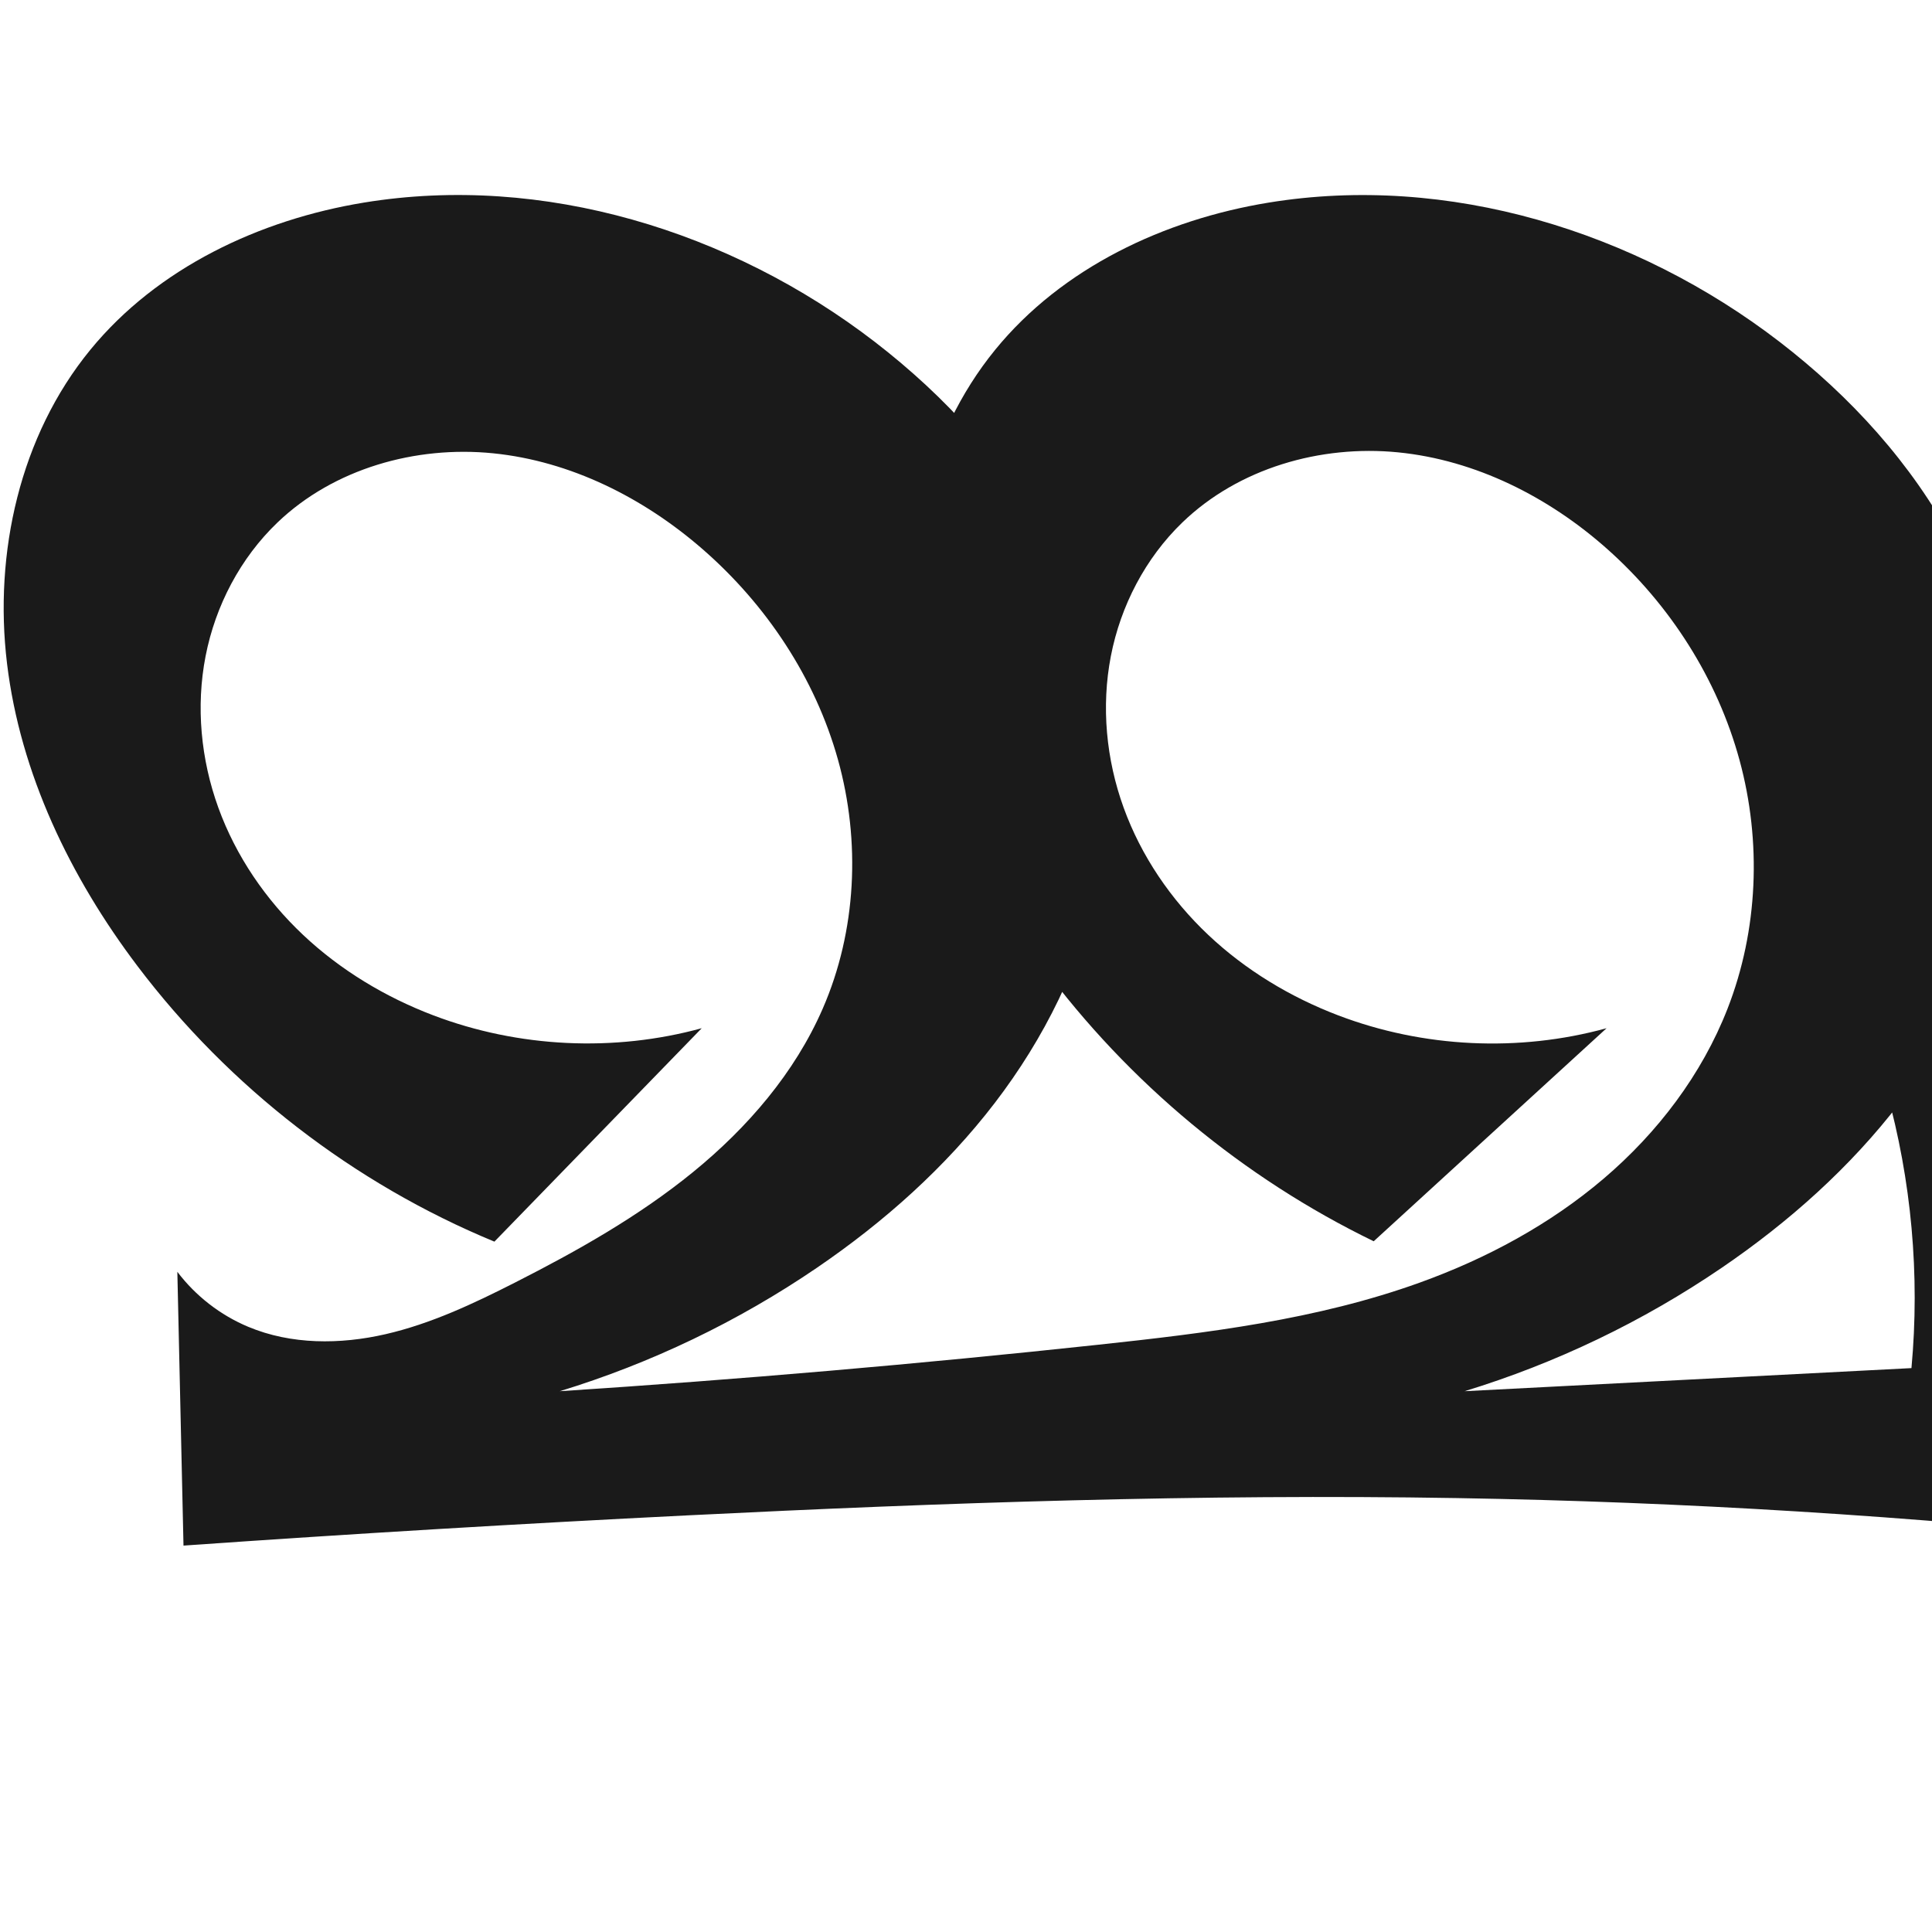 <?xml version="1.0" encoding="UTF-8" standalone="no"?>
<svg
   xmlns:dc="http://purl.org/dc/elements/1.1/"
   xmlns:cc="http://creativecommons.org/ns#"
   xmlns:rdf="http://www.w3.org/1999/02/22-rdf-syntax-ns#"
   xmlns:svg="http://www.w3.org/2000/svg"
   xmlns="http://www.w3.org/2000/svg"
   xmlns:sodipodi="http://sodipodi.sourceforge.net/DTD/sodipodi-0.dtd"
   xmlns:inkscape="http://www.inkscape.org/namespaces/inkscape"
   xml:space="preserve"
   width="1000"
   height="1000"
   version="1.1"
   style="clip-rule:evenodd;fill-rule:evenodd;image-rendering:optimizeQuality;shape-rendering:geometricPrecision;text-rendering:geometricPrecision"
   viewBox="0 0 1000 1000"
   id="svg10"
   sodipodi:docname="മ്മ.svg"
   inkscape:version="1.0.1 (3bc2e813f5, 2020-09-07)"><sodipodi:namedview
   pagecolor="#ffffff"
   bordercolor="#666666"
   borderopacity="1"
   objecttolerance="10"
   gridtolerance="10"
   guidetolerance="10"
   inkscape:pageopacity="0"
   inkscape:pageshadow="2"
   inkscape:window-width="1920"
   inkscape:window-height="1015"
   id="namedview12"
   showgrid="false"
   inkscape:zoom="0.84890884"
   inkscape:cx="621.17888"
   inkscape:cy="467.26287"
   inkscape:window-x="1920"
   inkscape:window-y="0"
   inkscape:window-maximized="1"
   inkscape:current-layer="svg10"
   showguides="true"
   inkscape:guide-bbox="true"
   inkscape:document-rotation="0"
   inkscape:snap-grids="true"
   inkscape:snap-to-guides="false"><sodipodi:guide
     position="0,1000"
     orientation="0,1"
     id="guide16"
     inkscape:label=""
     inkscape:locked="true"
     inkscape:color="rgb(0,0,255)" /><sodipodi:guide
     position="1763.312,2036.169"
     orientation="1000,0"
     id="guide18" /><sodipodi:guide
     position="0,200"
     orientation="0,1"
     id="guide20"
     inkscape:label="base"
     inkscape:locked="true"
     inkscape:color="rgb(0,0,255)" /><inkscape:grid
     type="xygrid"
     id="grid24"
     originx="-473.376"
     originy="-489.692" /><sodipodi:guide
     position="0,0"
     orientation="0,1"
     id="guide34"
     inkscape:label="bottom"
     inkscape:locked="true"
     inkscape:color="rgb(0,0,255)" /><sodipodi:guide
     position="225.051,1693.319"
     orientation="0,1"
     id="guide44"
     inkscape:label=""
     inkscape:locked="false"
     inkscape:color="rgb(0,0,255)" /><sodipodi:guide
     position="0,900"
     orientation="0,1"
     id="guide46"
     inkscape:label=""
     inkscape:locked="true"
     inkscape:color="rgb(0,0,255)" /><sodipodi:guide
     position="1095.158,556.142"
     orientation="1,0"
     id="guide841" /></sodipodi:namedview>
 <defs
   id="defs4"><inkscape:path-effect
   effect="spiro"
   id="path-effect878"
   is_visible="true"
   lpeversion="1" />
  <style
   type="text/css"
   id="style2">
   <![CDATA[
    .fil0 {fill:#EF7F1A;fill-rule:nonzero}
   ]]>
  </style>
 <inkscape:path-effect
   effect="spiro"
   id="path-effect1214"
   is_visible="true"
   lpeversion="1" /><inkscape:path-effect
   effect="spiro"
   id="path-effect1195"
   is_visible="true"
   lpeversion="1" /><inkscape:path-effect
   effect="spiro"
   id="path-effect992"
   is_visible="true"
   lpeversion="1" /></defs>
 
<path
   style="clip-rule:evenodd;display:inline;fill:#1a1a1a;fill-rule:nonzero;stroke:none;stroke-width:1.825px;stroke-linecap:butt;stroke-linejoin:miter;stroke-opacity:1;image-rendering:optimizeQuality;shape-rendering:geometricPrecision;text-rendering:geometricPrecision"
   d="m 831.559,532.203 c -45.45,12.502 -94.863,10.135 -138.91,-6.655 -24.824,-9.462 -48.01,-23.451 -67.318,-41.699 -19.308,-18.248 -34.676,-40.793 -43.726,-65.77 -9.051,-24.977 -11.68,-52.376 -6.63,-78.458 5.05,-26.082 17.885,-50.74 37.001,-69.189 29.061,-28.048 71.461,-40.28 111.652,-36.3 40.191,3.98 78.009,23.137 108.2,49.965 32.624,28.99 57.112,67.286 68.565,109.4 11.453,42.114 9.648,87.915 -6.213,128.575 -13.323,34.152 -36.21,64.208 -64.117,87.979 -27.907,23.772 -60.732,41.405 -95.22,53.833 -53.225,19.181 -109.975,26.081 -166.227,32.13 -92.784,9.979 -185.778,18.005 -278.9,24.071 47.264,-14.445 92.324,-36.076 133.155,-63.921 34.701,-23.665 66.481,-51.95 92.029,-85.289 25.548,-33.339 44.762,-71.845 53.59,-112.909 C 581.306,398.346 571.448,334.428 542.809,280.588 521.161,239.89 489.334,205.092 452.81,176.967 378.346,119.626 281.076,89.654 188.332,104.866 134.275,113.733 81.459,138.672 46.753,181.054 10.309,225.558 -3.248,286.236 3.625,343.346 c 6.873,57.11 32.807,110.754 67.498,156.638 47.49,62.812 111.999,112.626 184.779,142.686 L 363.218,532.203 c -45.459,12.452 -94.85,10.085 -138.91,-6.655 -24.859,-9.445 -48.088,-23.413 -67.44,-41.652 -19.352,-18.239 -34.764,-40.79 -43.838,-65.787 -9.074,-24.996 -11.704,-52.43 -6.614,-78.53 5.089,-26.101 18.005,-50.761 37.218,-69.146 29.124,-27.869 71.488,-39.85 111.595,-35.812 40.107,4.038 77.828,23.04 108.257,49.477 33.125,28.778 58.467,66.852 70.25,109.121 11.783,42.268 9.631,88.628 -7.898,128.854 -14.499,33.271 -38.895,61.558 -67.012,84.505 -28.117,22.947 -59.968,40.869 -92.325,57.307 -21.481,10.913 -43.488,21.305 -66.972,26.694 -23.484,5.39 -48.786,5.485 -71.015,-3.812 -14.457,-6.047 -27.267,-15.982 -36.72,-28.48 L 94.977,800 C 182.06,793.889 269.205,788.665 356.394,784.327 488.842,777.738 621.462,773.195 754.055,775.405 c 117.837,1.964 235.585,9.263 352.762,21.869 -31.911,-73.148 -41.45,-155.88 -27.024,-234.371 4.565,-24.837 11.467,-49.244 20.587,-72.793 l -151.65,2.605 c 11.491,22.914 20.766,46.938 27.654,71.629 13.002,46.611 17.424,95.6 12.979,143.786 l -231.307,11.956 c 47.264,-14.445 92.324,-36.076 133.155,-63.921 34.701,-23.665 66.482,-51.949 92.03,-85.288 25.548,-33.339 44.762,-71.845 53.589,-112.909 12.816,-59.62 2.956,-123.538 -25.68,-177.379 -21.647,-40.699 -53.471,-75.501 -89.999,-103.621 -74.468,-57.327 -171.729,-87.243 -264.479,-72.101 -54.073,8.828 -106.96,33.721 -141.579,76.188 -36.294,44.522 -49.527,105.186 -42.546,162.201 6.981,57.015 32.775,110.536 66.916,156.728 44.618,60.367 104.032,109.714 171.562,142.494 z"
   id="path3501-3-8"
   sodipodi:nodetypes="caaaaaacaaaaaaaccaaaaasccaacaccaccaaaaaaacc"
   inkscape:original-d="m 831.5586,532.20283 c 0,0 -102.18111,21.6273 -138.9102,-6.6552 -70.66605,-54.41498 -135.5891,-184.83742 -80.67381,-255.11538 45.20942,-57.85686 163.1443,-32.97802 219.85238,13.66427 63.33221,52.09062 86.08583,159.48181 62.35161,237.97455 -20.57933,68.05826 -95.59767,110.30401 -159.33665,141.8124 -50.59078,25.00877 -110.33295,24.33829 -166.22704,32.13042 -92.41842,12.88395 -278.89967,24.07125 -278.89967,24.07125 0,0 95.25737,-32.49258 133.15543,-63.921 C 485.9746,603.83145 548.60959,537.50011 568.48934,457.96661 582.97656,400.00716 567.6855,334.90533 542.80948,280.58809 523.76,238.9932 491.55029,201.30304 452.81049,176.96698 375.4343,128.35977 279.11776,94.492781 188.33164,104.86628 135.08591,110.9503 72.466395,134.03353 46.753003,181.05425 -4.4028105,274.60007 20.4986,406.14887 71.122974,499.98338 108.07264,568.47121 255.90229,642.66958 255.90229,642.66958 L 363.21758,532.20283 c 0,0 -102.18111,21.6273 -138.9102,-6.6552 -70.66605,-54.41498 -135.589097,-184.83742 -80.67381,-255.11538 45.20942,-57.85686 163.1443,-32.97802 219.85238,13.66427 63.33221,52.09062 86.08586,159.48181 62.35161,237.97455 -20.57933,68.05826 -95.18413,111.15502 -159.33665,141.8124 -42.06676,20.10355 -106.90687,36.69122 -137.98613,22.88219 C 97.435515,672.95732 91.794886,658.28552 91.794886,658.28552 L 94.976544,800 c 0,0 174.195706,-12.08093 261.417366,-15.67277 132.47481,-5.45539 265.09993,-11.53952 397.66119,-8.92237 117.79018,2.32552 352.7622,21.8689 352.7622,21.8689 0,0 -33.3404,-155.98413 -27.0237,-234.37147 2.0253,-25.13446 20.5865,-72.79276 20.5865,-72.79276 l -151.6498,2.60483 c 0,0 21.838,46.70506 27.6537,71.62932 10.9349,46.86438 12.9788,143.78554 12.9788,143.78554 l -231.30656,11.95592 c 0,0 95.25737,-32.49258 133.15543,-63.921 63.10393,-52.33269 125.73893,-118.66403 145.61863,-198.19753 14.4872,-57.95945 -0.8038,-123.06128 -25.6799,-177.37852 C 992.101,238.9932 959.8913,201.30304 921.1515,176.96697 843.77532,128.35977 747.45878,94.492776 656.67266,104.86628 c -53.24573,6.08402 -115.86525,29.16725 -141.57864,76.18796 -51.15581,93.54583 -24.57873,224.20972 24.36997,318.92914 34.12935,66.04287 171.56239,142.49423 171.56239,142.49423 z"
   inkscape:path-effect="#path-effect878" /></svg>
